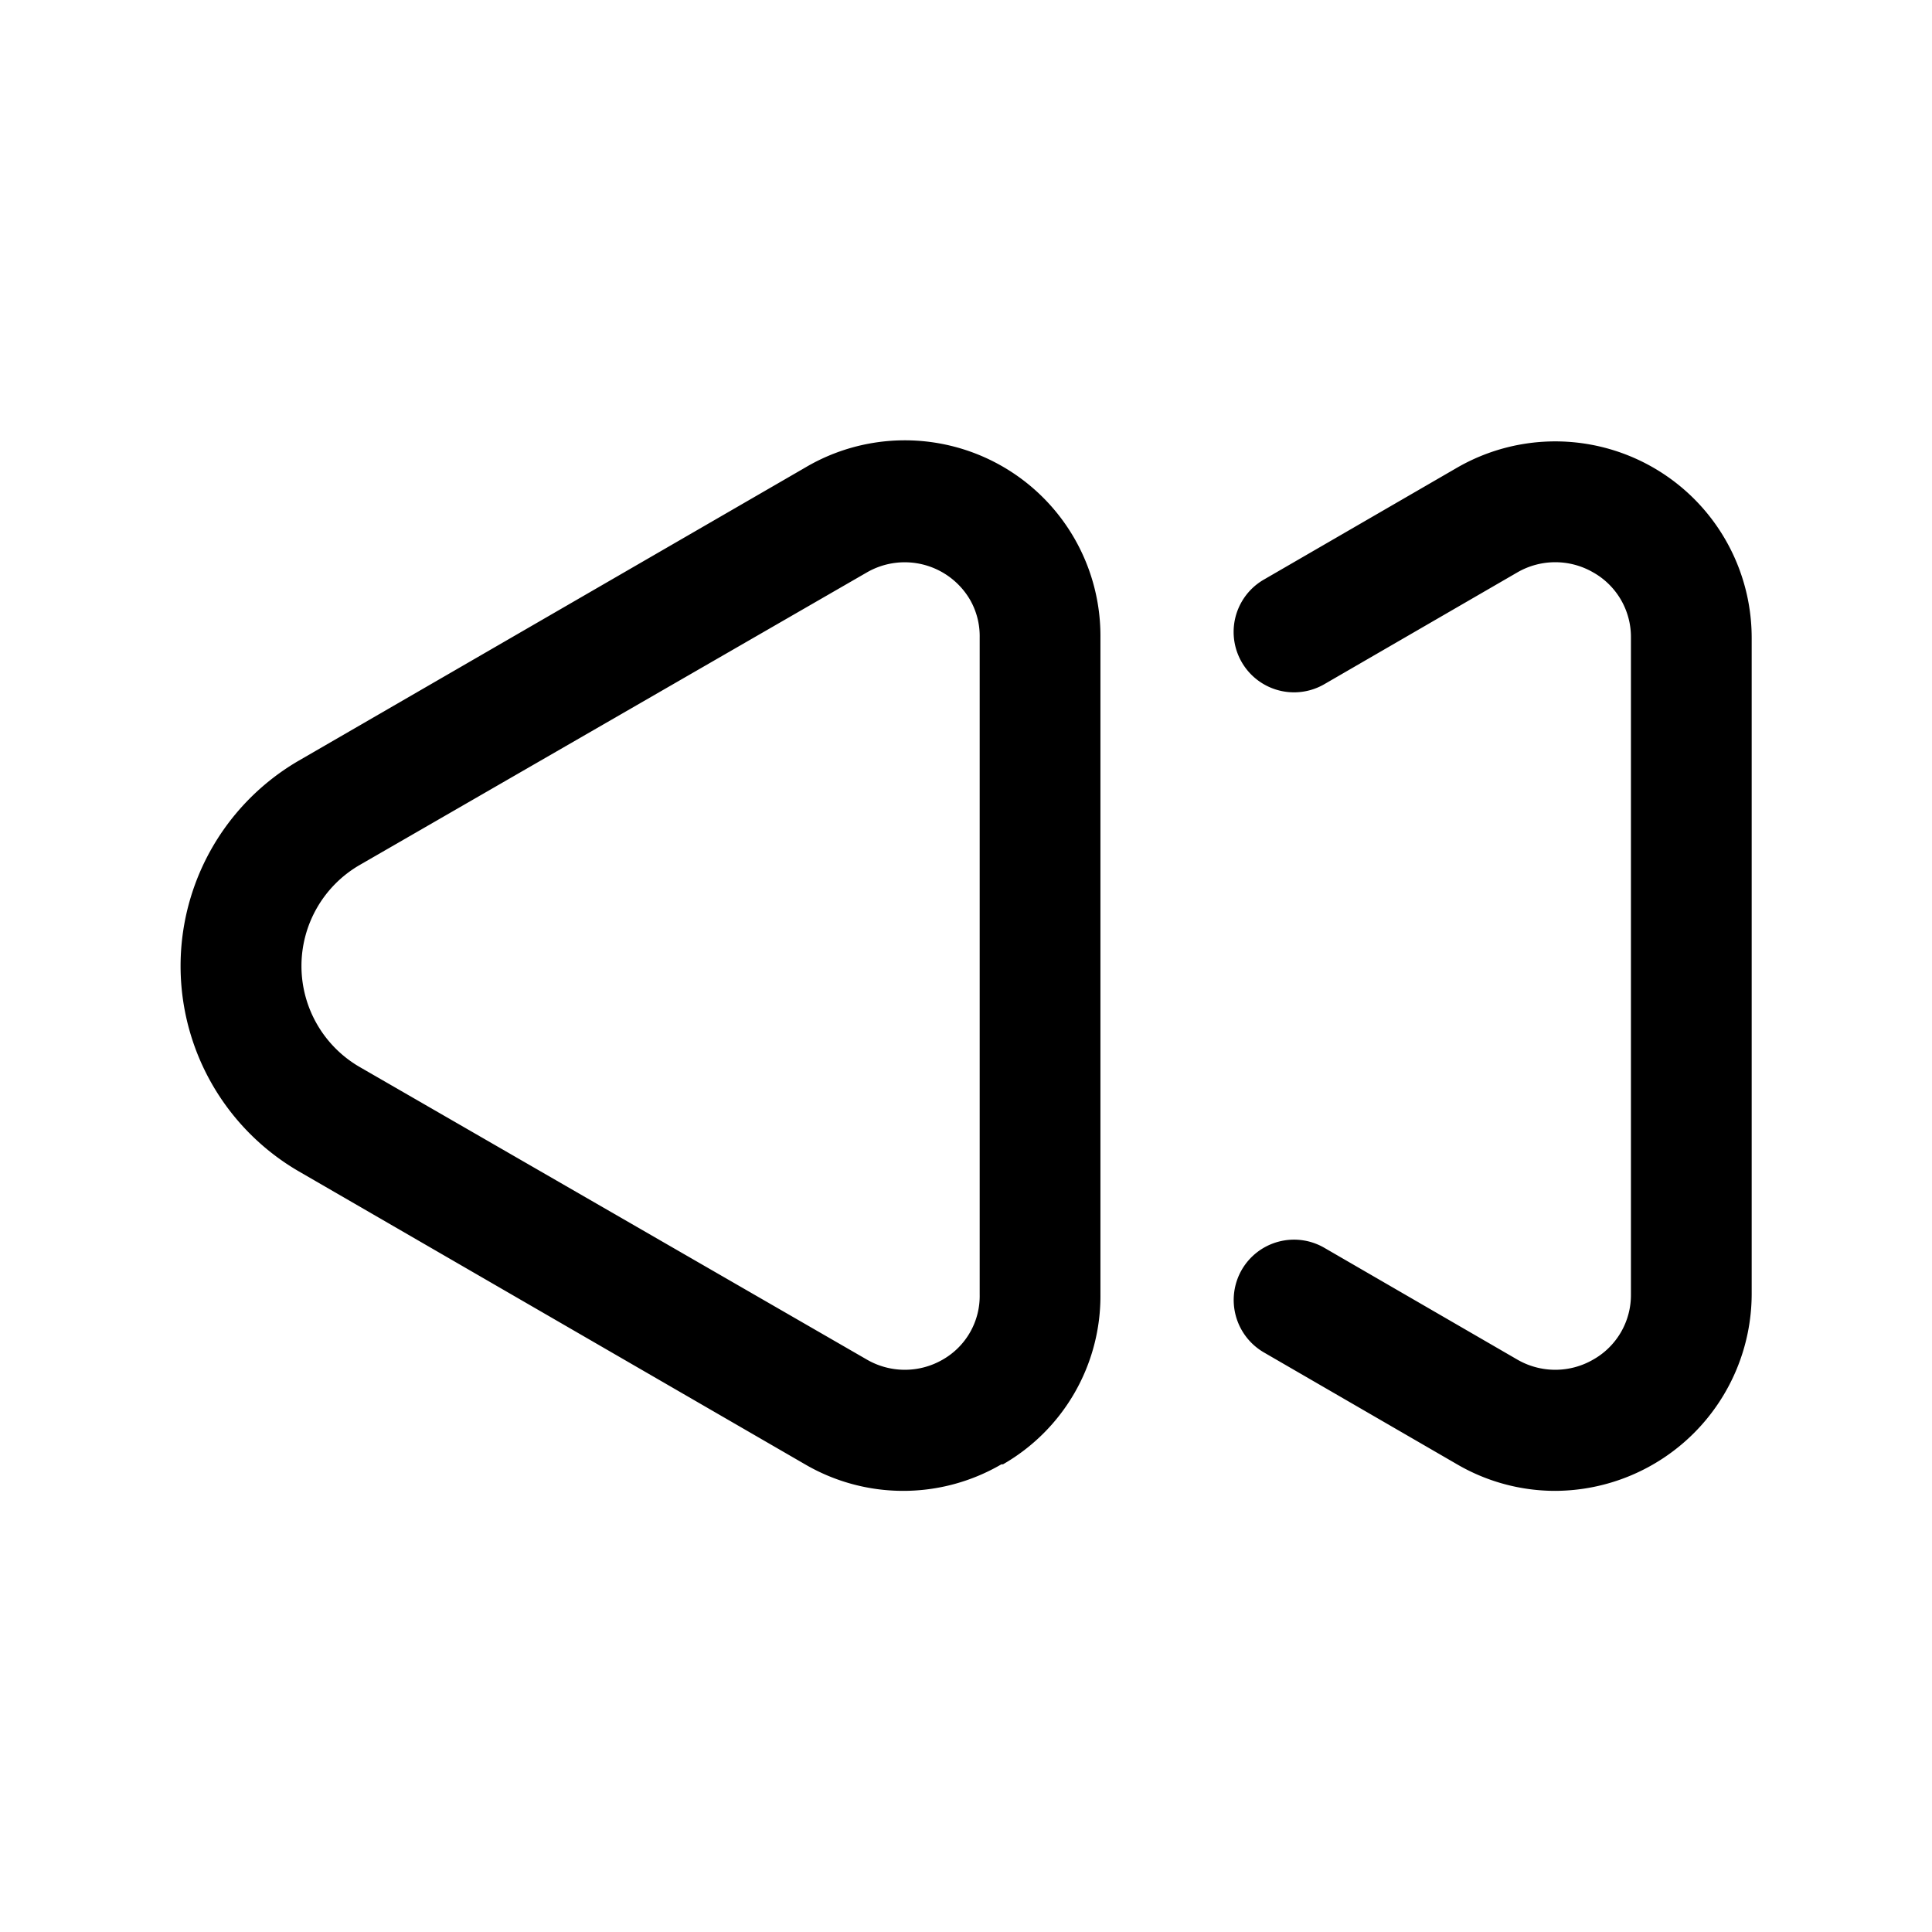 <svg xmlns="http://www.w3.org/2000/svg" width="24" height="24" fill="currentColor" viewBox="0 0 24 24">
  <path d="M19.32 18.52a2.42 2.42 0 0 1-1.22-.33l-2.4-1.39a.753.753 0 0 1-.275-1.025.75.75 0 0 1 1.025-.275l2.4 1.39a.94.94 0 0 0 .94 0 .92.92 0 0 0 .47-.81V7.92a.92.92 0 0 0-.47-.81.94.94 0 0 0-.94 0l-2.4 1.39a.75.75 0 1 1-.75-1.3l2.4-1.39a2.44 2.44 0 0 1 3.66 2.11v8.16a2.45 2.45 0 0 1-2.44 2.44Zm-6.86-.33a2.41 2.41 0 0 0 1.21-2.11V7.92A2.43 2.43 0 0 0 10 5.81L3.71 9.45a2.95 2.95 0 0 0 0 5.1L10 18.19a2.42 2.42 0 0 0 2.44 0h.02ZM10.77 7.11a.94.94 0 0 1 1.281.342.91.91 0 0 1 .119.468v8.16a.91.91 0 0 1-.46.81.94.94 0 0 1-.94 0l-6.31-3.64a1.45 1.45 0 0 1 0-2.5l6.31-3.64Z"/>
</svg>
